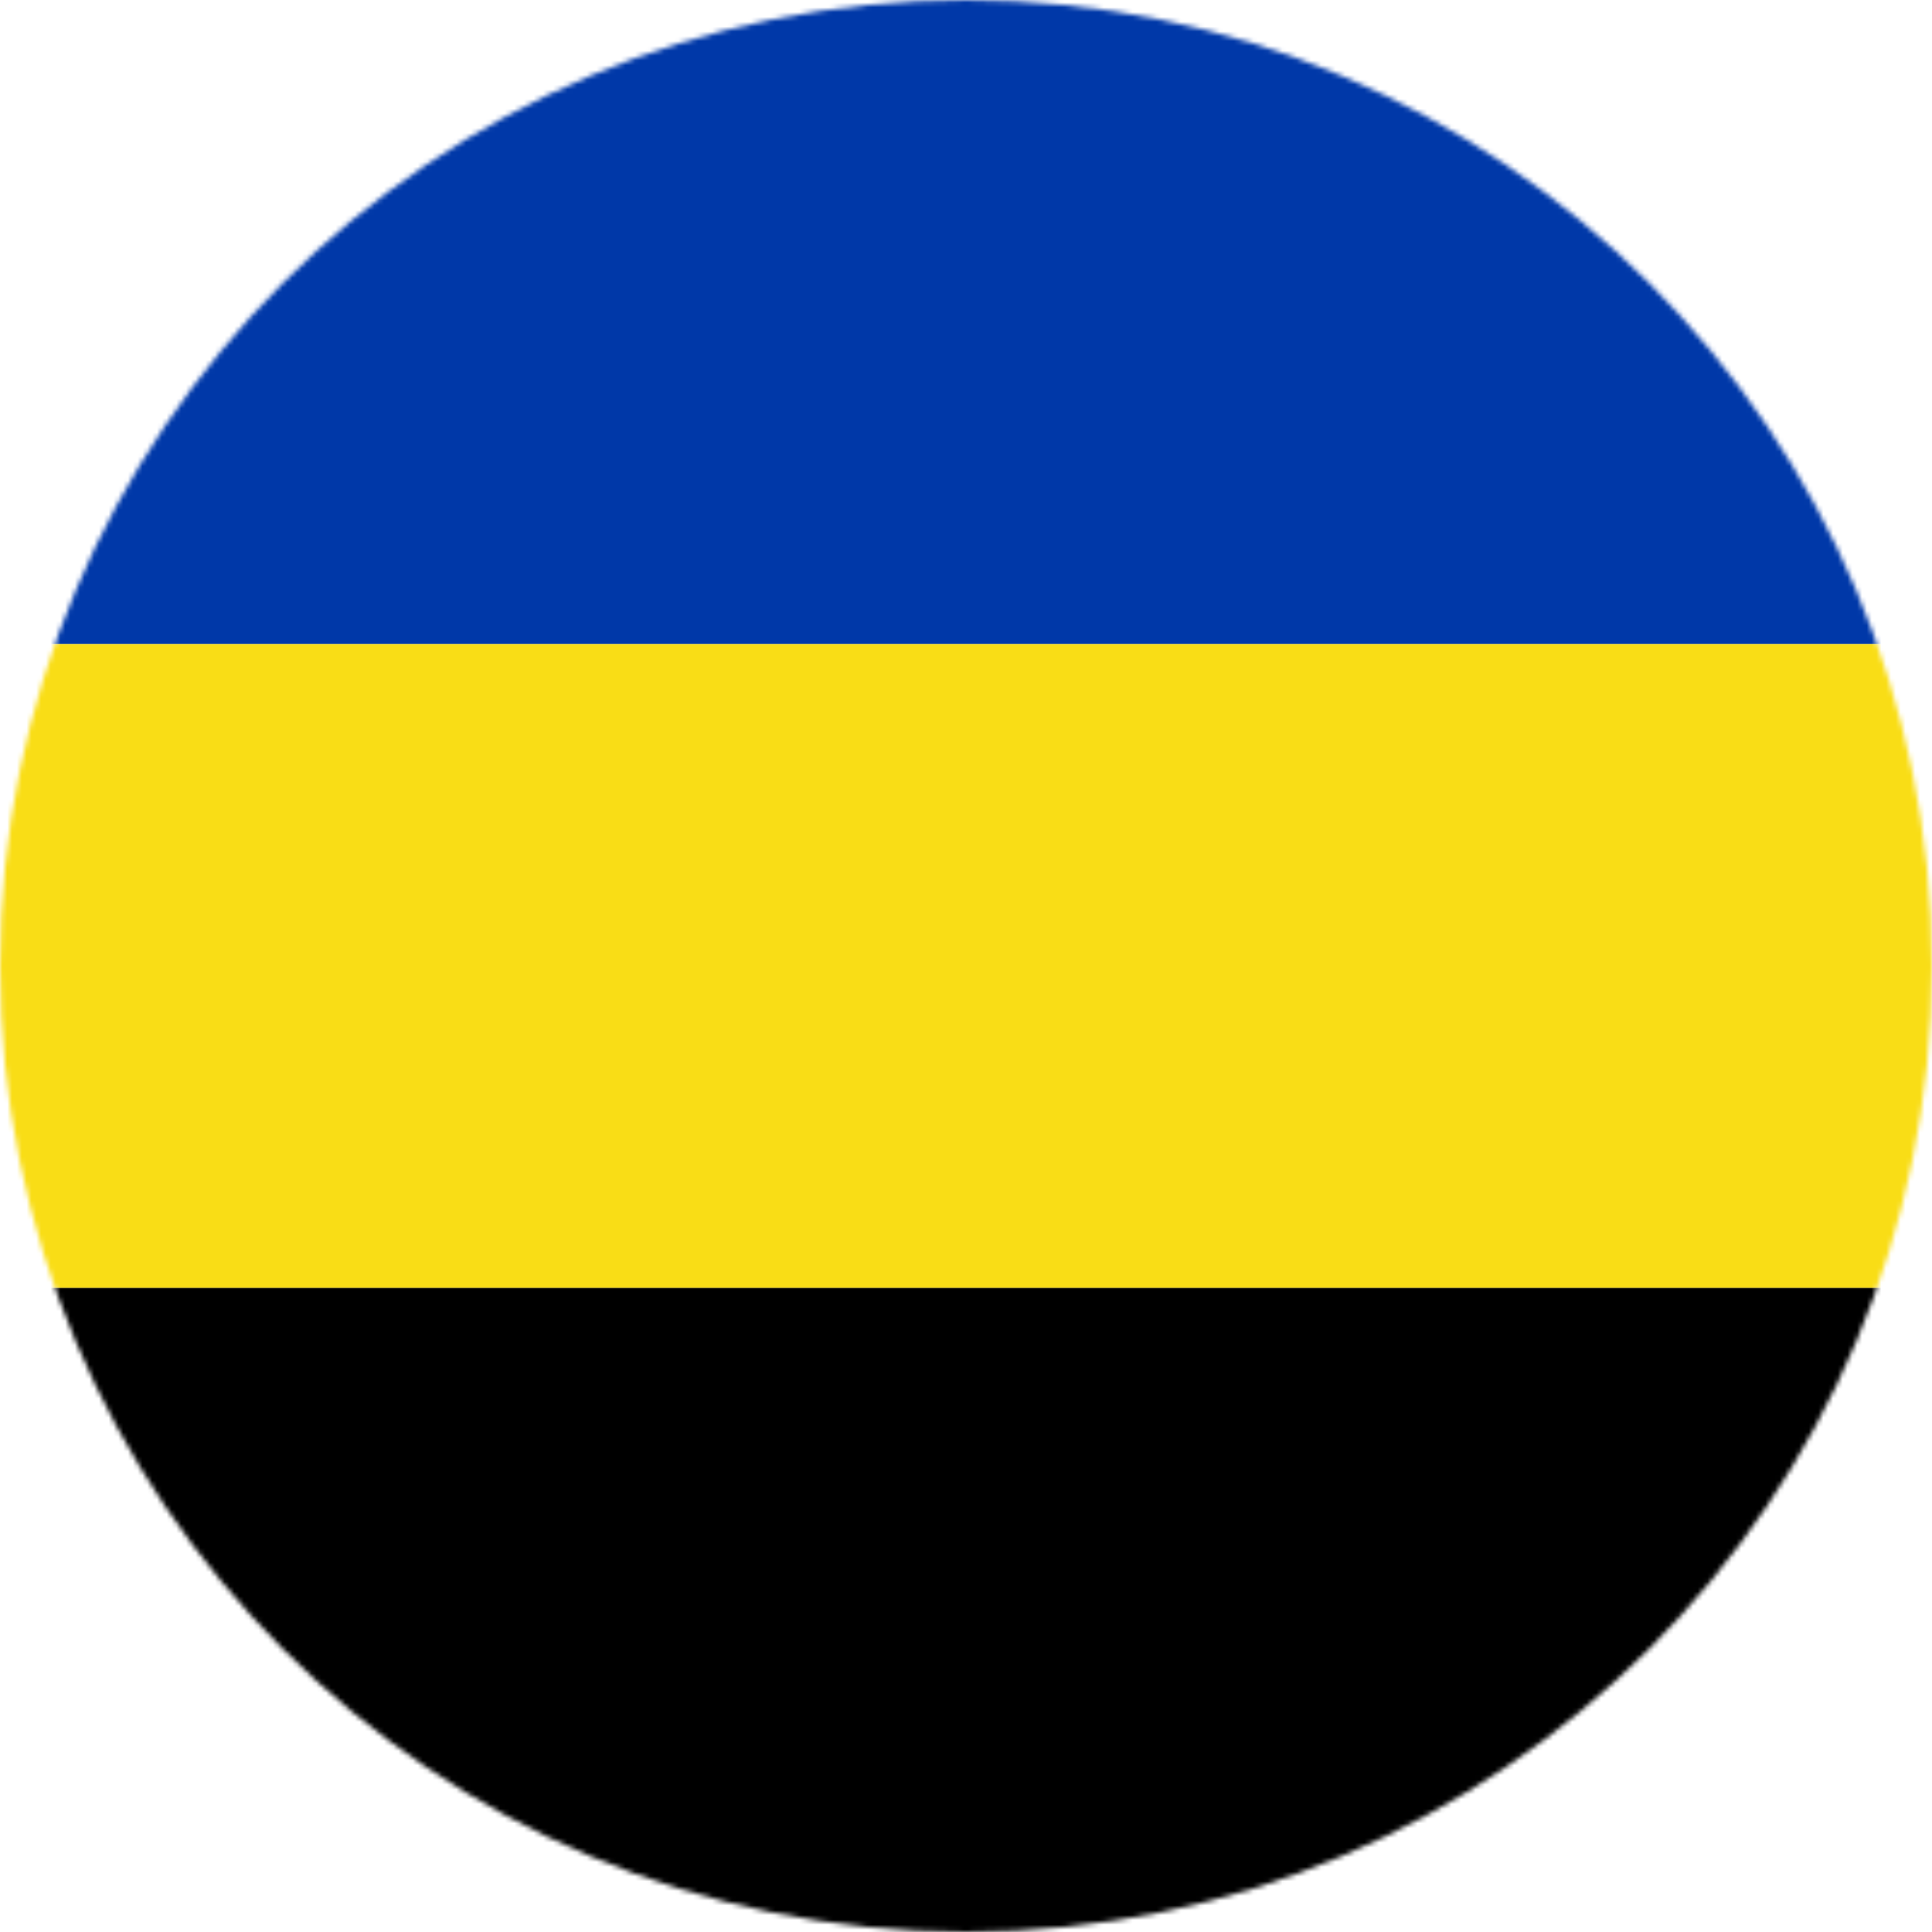 <svg width="400" height="400" viewBox="0 0 400 400" fill="none" xmlns="http://www.w3.org/2000/svg">
<mask id="mask0_2865_987" style="mask-type:alpha" maskUnits="userSpaceOnUse" x="0" y="0" width="400" height="400">
<circle cx="200" cy="200" r="200" fill="#D9D9D9"/>
</mask>
<g mask="url(#mask0_2865_987)">
<g clip-path="url(#clip0_2865_987)">
<path d="M-100 0H500V133.333H-100" fill="#0038A8"/>
<path d="M-100 133.336H500V266.669H-100" fill="#F9DD16"/>
<path d="M-100 266.664H500V399.997H-100" fill="black"/>
</g>
</g>
<defs>
<clipPath id="clip0_2865_987">
<rect width="600" height="400" fill="white" transform="translate(-100)"/>
</clipPath>
</defs>
</svg>
